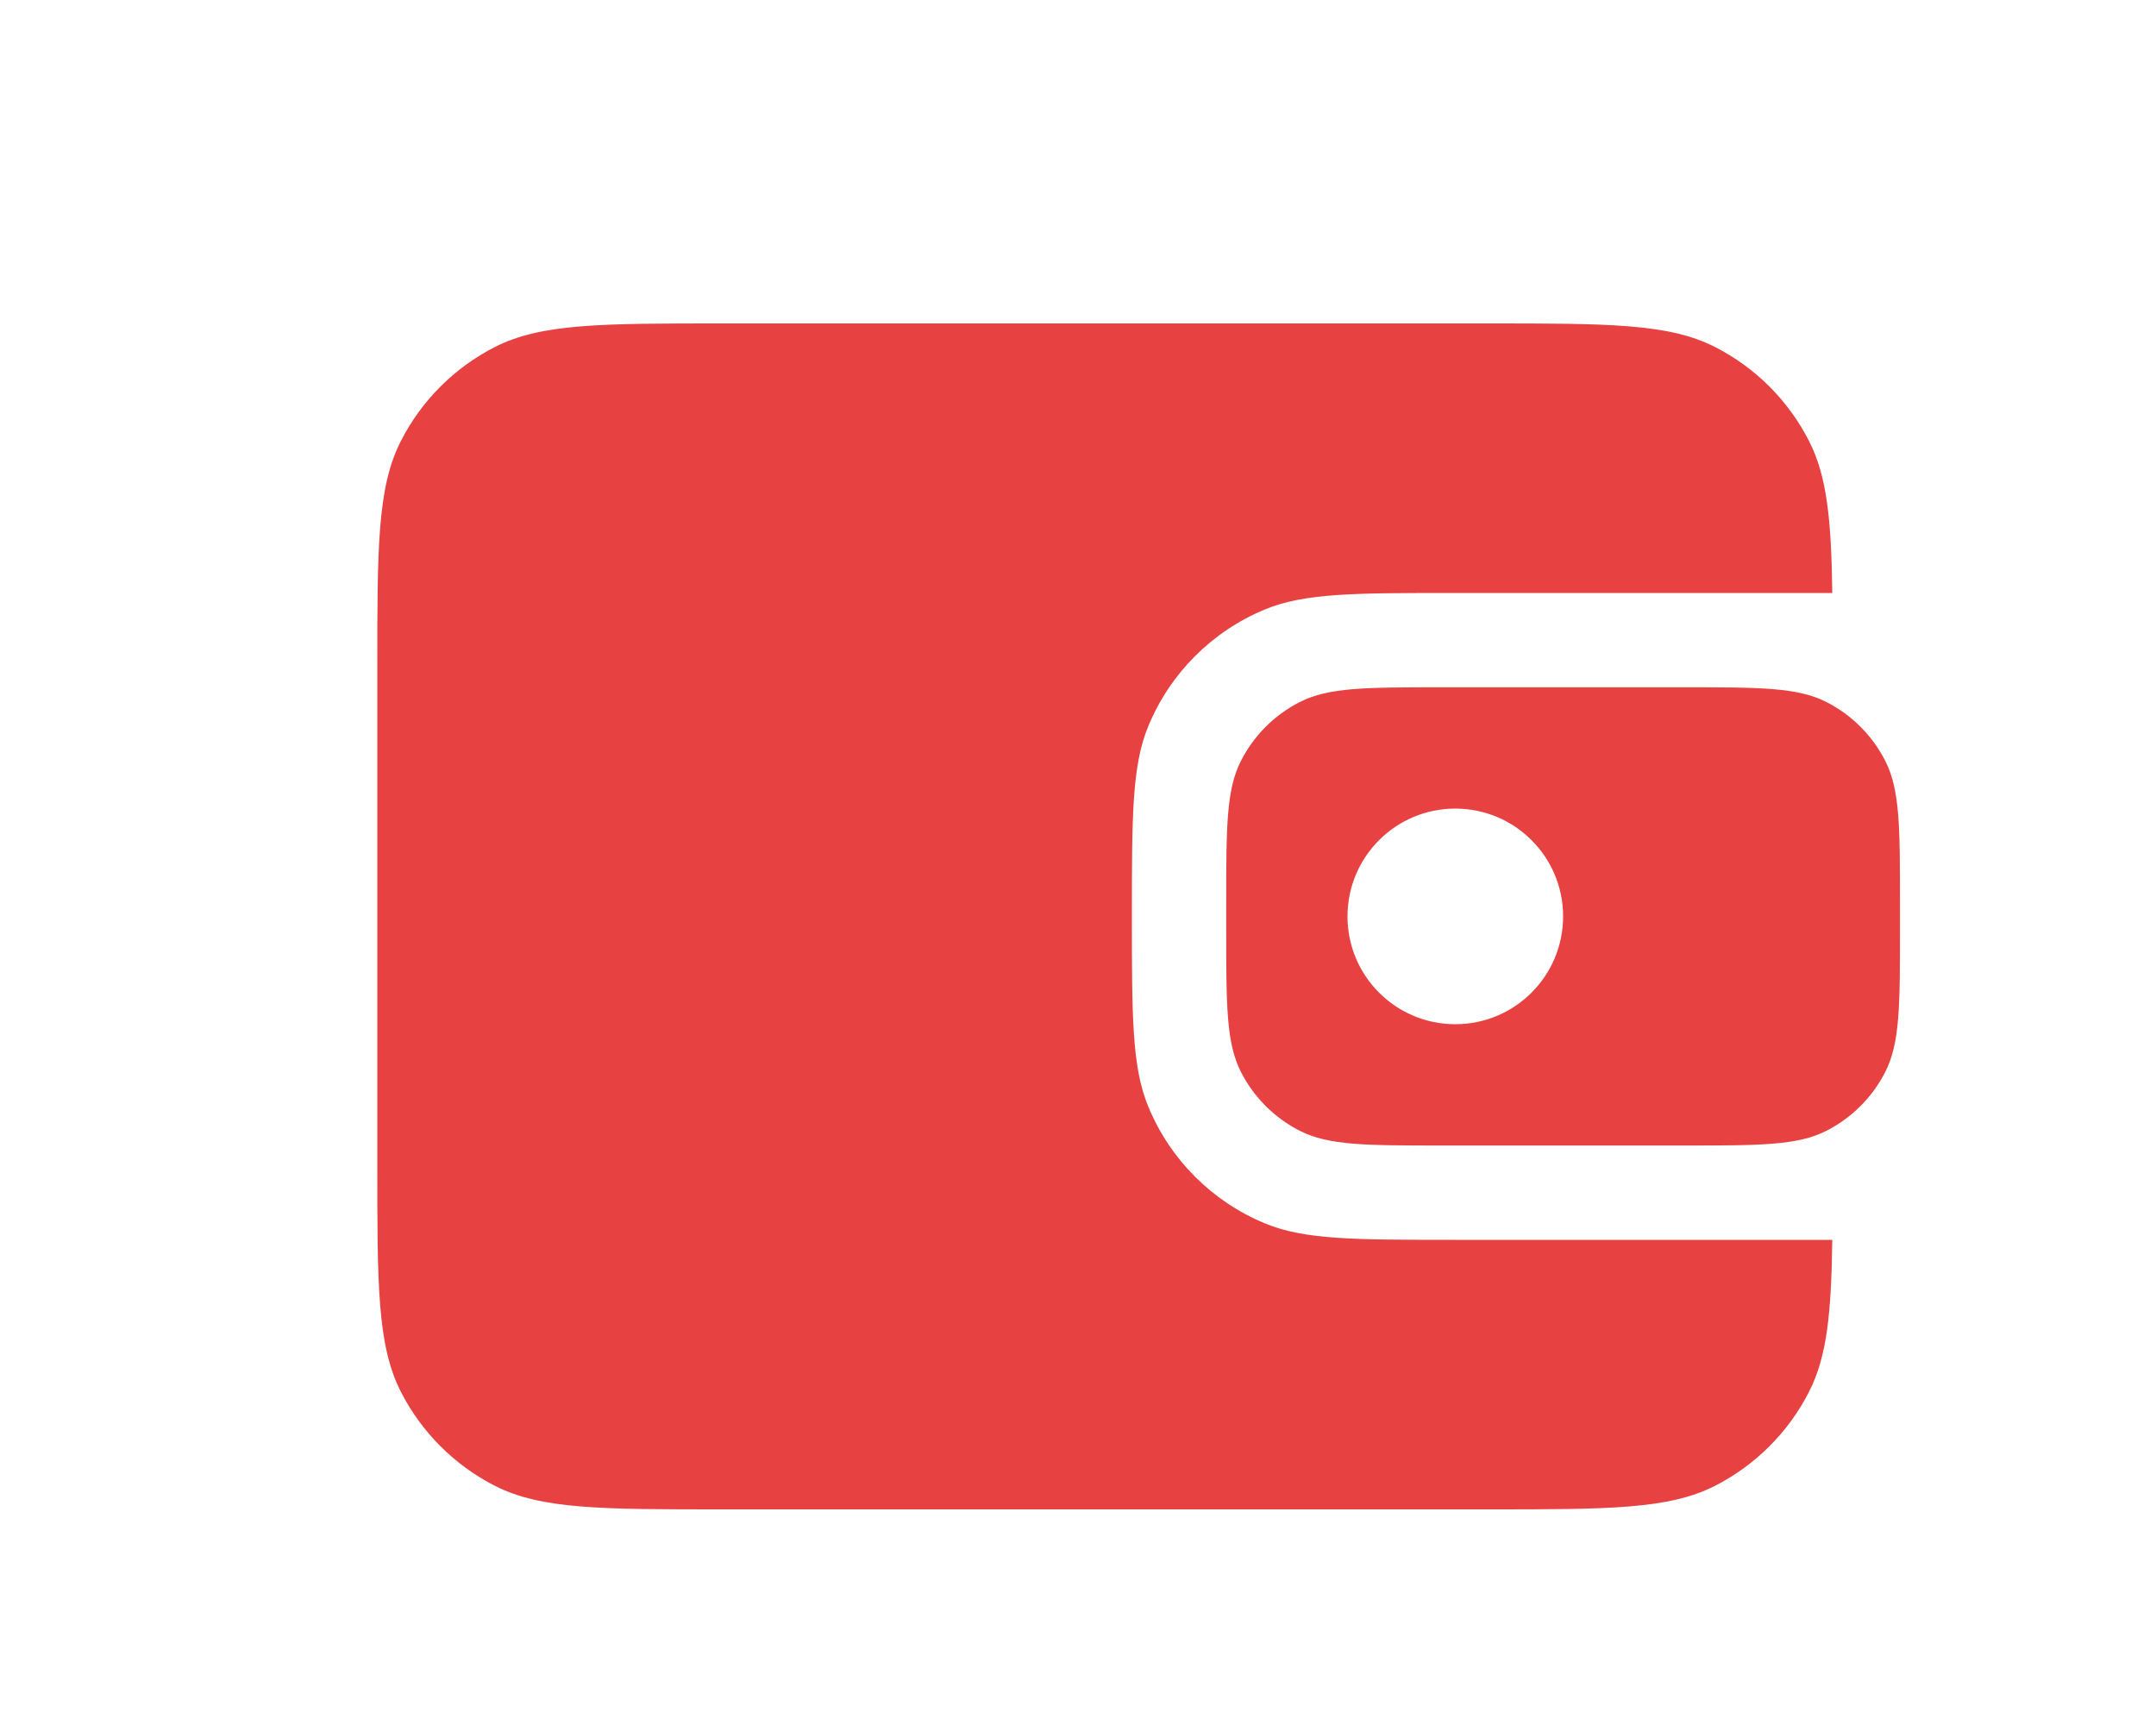 <svg width="40" height="32" viewBox="0 0 40 32" fill="none" xmlns="http://www.w3.org/2000/svg">
<path d="M7 12.4C7 10.16 7 9.04 7.436 8.184C7.819 7.431 8.431 6.819 9.184 6.436C10.04 6 11.16 6 13.4 6H27.6C29.84 6 30.96 6 31.816 6.436C32.569 6.819 33.181 7.431 33.564 8.184C33.898 8.839 33.976 9.65 33.994 11H27C25.136 11 24.204 11 23.469 11.305C22.489 11.71 21.71 12.489 21.305 13.469C21 14.204 21 15.136 21 17C21 18.864 21 19.796 21.305 20.531C21.71 21.511 22.489 22.29 23.469 22.695C24.204 23 25.136 23 27 23H33.994C33.976 24.35 33.898 25.161 33.564 25.816C33.181 26.569 32.569 27.18 31.816 27.564C30.96 28 29.84 28 27.6 28H13.4C11.16 28 10.04 28 9.184 27.564C8.431 27.18 7.819 26.569 7.436 25.816C7 24.96 7 23.84 7 21.6V12.4Z" fill="#E84142"/>
<path fill-rule="evenodd" clip-rule="evenodd" d="M22.75 16.75C22.75 15.35 22.75 14.65 23.023 14.115C23.262 13.645 23.645 13.262 24.115 13.023C24.65 12.75 25.35 12.75 26.75 12.75H31.25C32.65 12.75 33.35 12.75 33.885 13.023C34.355 13.262 34.738 13.645 34.977 14.115C35.25 14.65 35.25 15.35 35.25 16.75V17.25C35.25 18.65 35.25 19.35 34.977 19.885C34.738 20.355 34.355 20.738 33.885 20.977C33.35 21.25 32.65 21.25 31.25 21.25H26.75C25.35 21.25 24.65 21.25 24.115 20.977C23.645 20.738 23.262 20.355 23.023 19.885C22.75 19.35 22.75 18.65 22.75 17.25V16.75ZM29 17C29 18.105 28.105 19 27 19C25.895 19 25 18.105 25 17C25 15.895 25.895 15 27 15C28.105 15 29 15.895 29 17Z" fill="#E84142"/>
</svg>
